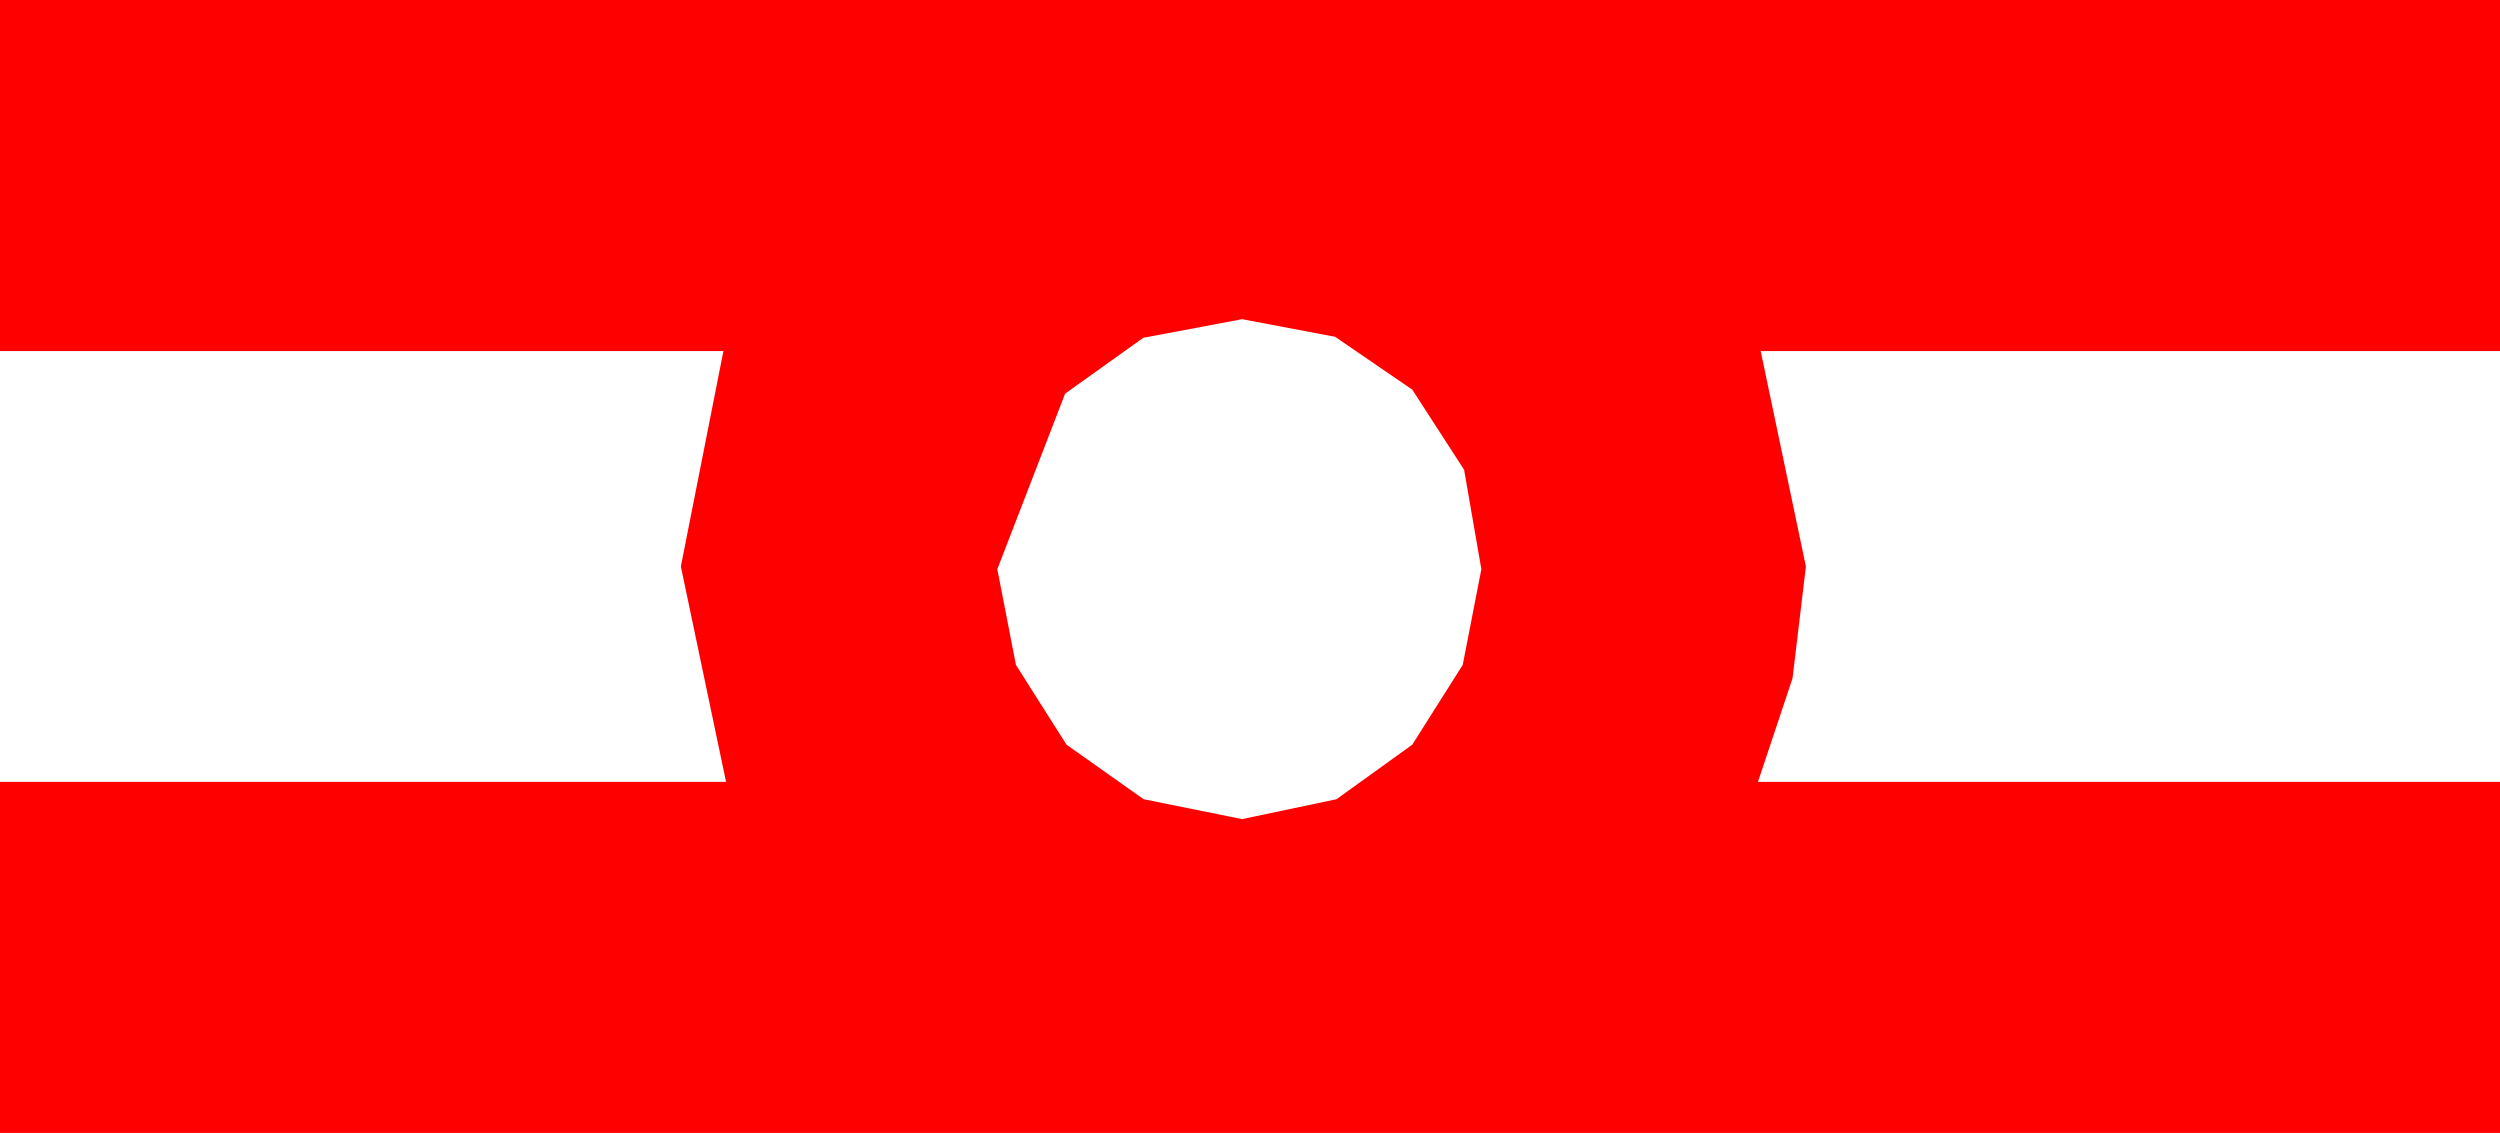 <?xml version="1.0" encoding="utf-8"?>
<!DOCTYPE svg PUBLIC "-//W3C//DTD SVG 1.1//EN" "http://www.w3.org/Graphics/SVG/1.1/DTD/svg11.dtd">
<svg width="27.539" height="12.48" xmlns="http://www.w3.org/2000/svg" xmlns:xlink="http://www.w3.org/1999/xlink" xmlns:xml="http://www.w3.org/XML/1998/namespace" version="1.1">
  <g>
    <g>
      <path style="fill:#FF0000;fill-opacity:1" d="M13.682,3.516L12.594,3.721 11.733,4.336 10.986,6.27 11.191,7.324 11.748,8.203 12.598,8.804 13.682,9.023 14.722,8.804 15.557,8.203 16.113,7.324 16.318,6.27 16.128,5.175 15.557,4.292 14.707,3.71 13.682,3.516z M0,0L27.539,0 27.539,3.867 19.395,3.867 19.893,6.24 19.746,7.471 19.365,8.613 27.539,8.613 27.539,12.48 0,12.48 0,8.613 7.998,8.613 7.5,6.24 7.969,3.867 0,3.867 0,0z" />
    </g>
  </g>
</svg>